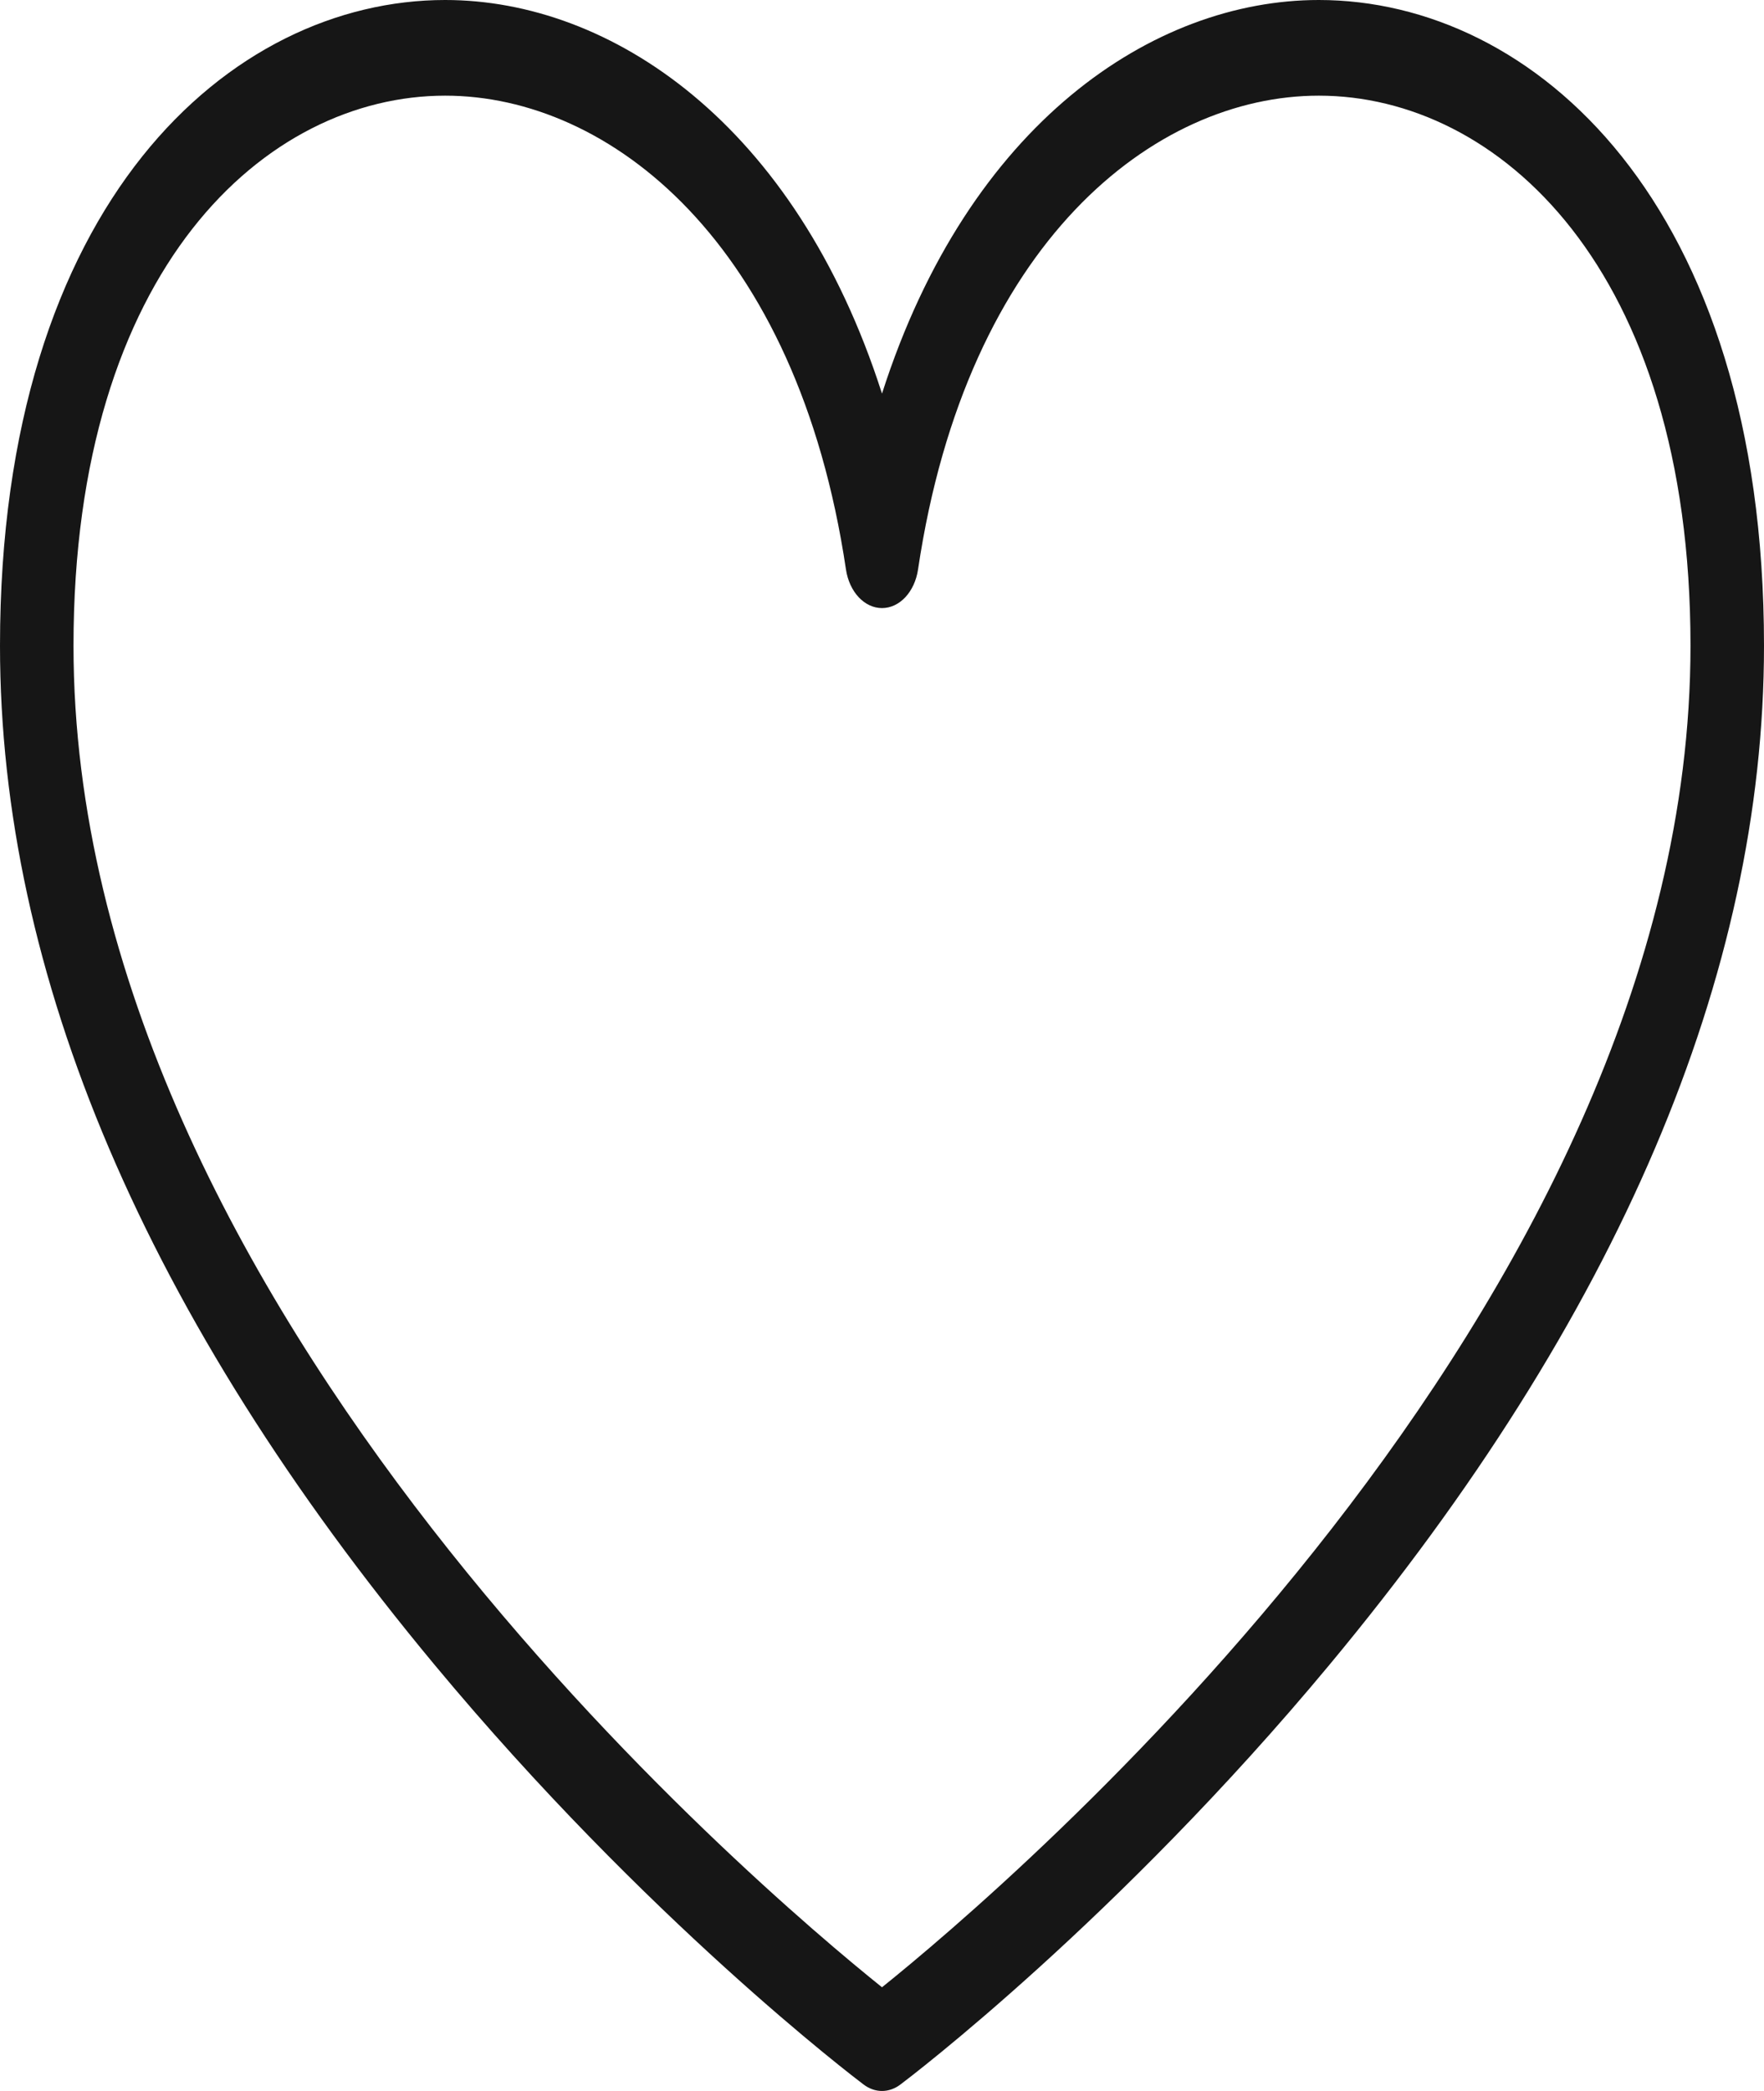 <svg width="27" height="32" viewBox="0 0 27 32" fill="none" xmlns="http://www.w3.org/2000/svg">
<path fill-rule="evenodd" clip-rule="evenodd" d="M13.218 31.901C13.305 31.967 13.403 32 13.5 32C13.597 32 13.695 31.967 13.782 31.901C13.916 31.801 17.108 29.378 20.351 25.475C24.763 20.166 27 14.919 27 9.882C27 3.093 23.468 0 20.186 0C17.656 0 14.826 1.883 13.5 6.024C12.174 1.883 9.344 0 6.814 0C3.532 0 0 3.093 0 9.882C0 14.919 2.237 20.166 6.649 25.475C9.892 29.378 13.084 31.8 13.218 31.901ZM1.125 9.883C1.125 4.099 4.074 1.464 6.814 1.464C9.33 1.464 12.202 3.706 12.948 8.713C12.999 9.058 13.231 9.306 13.5 9.306C13.77 9.306 14.001 9.058 14.052 8.713C14.798 3.706 17.67 1.464 20.186 1.464C22.926 1.464 25.875 4.099 25.875 9.883C25.875 20.023 15.369 28.912 13.5 30.413C11.629 28.912 1.125 20.031 1.125 9.883Z" fill="#161616"/>
</svg>
